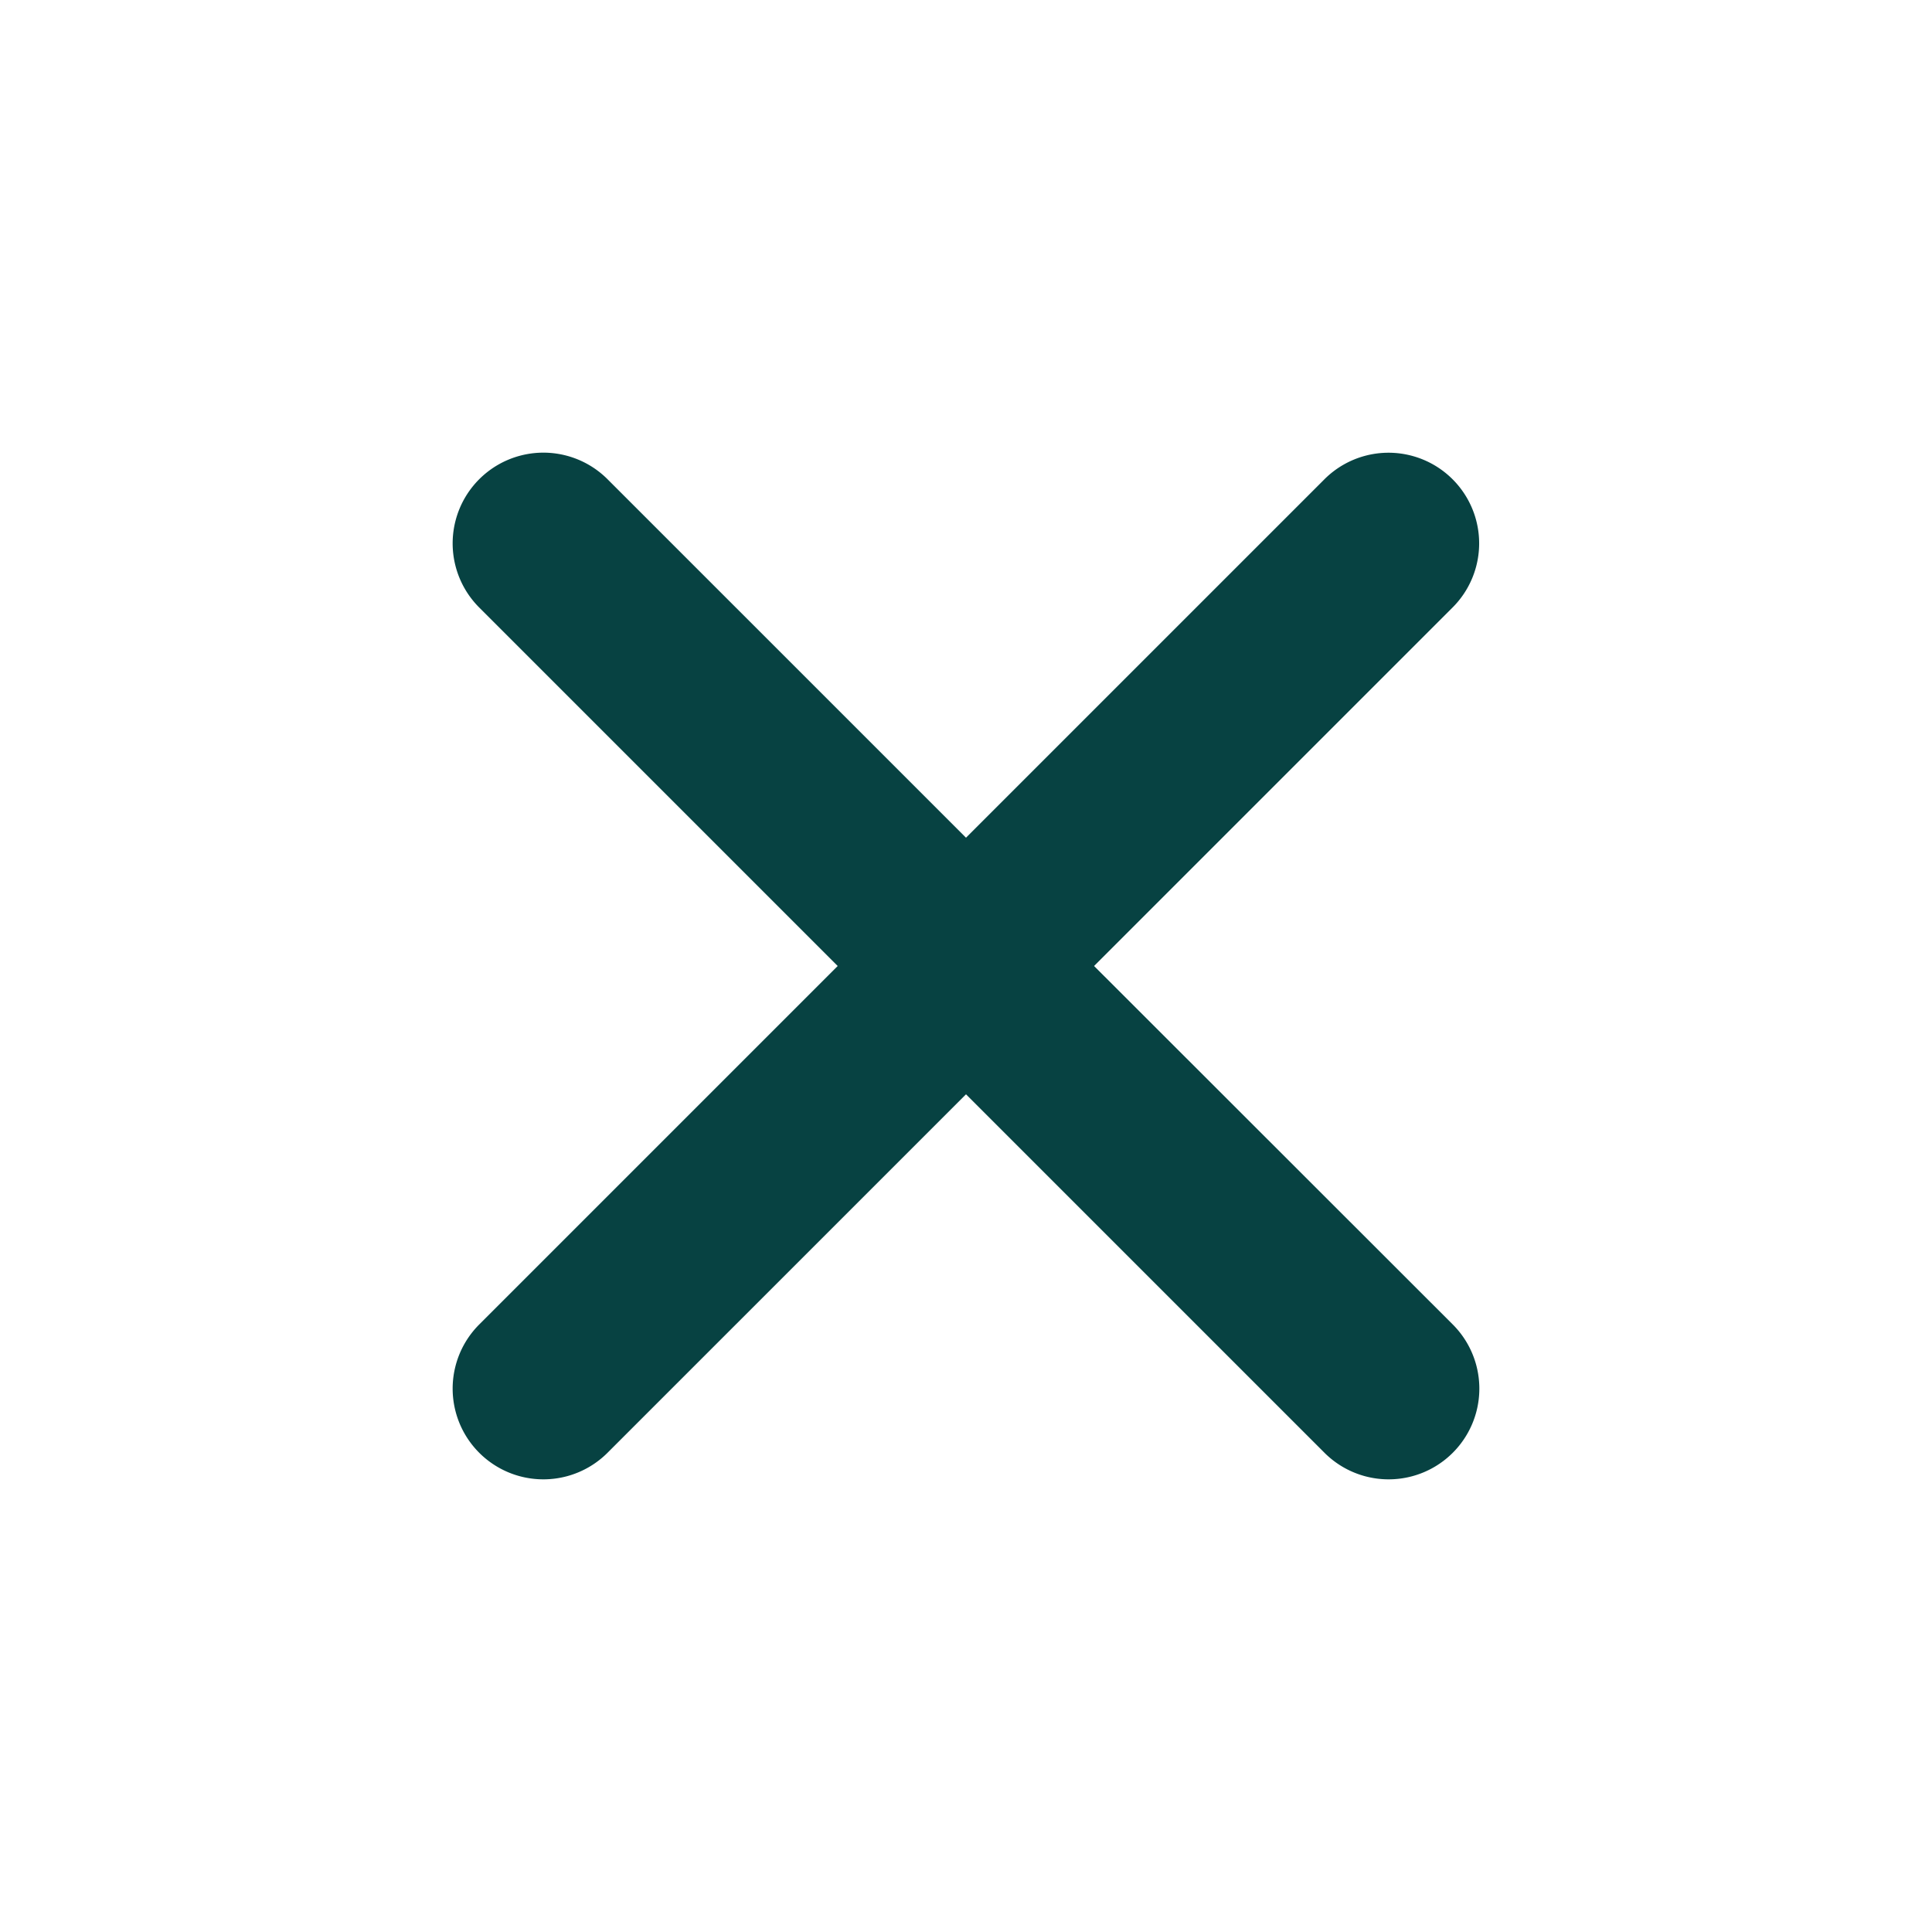 <svg xmlns="http://www.w3.org/2000/svg" class="ionicon" viewBox="0 0 512 512"><path fill="#074242" d="M289.94 256l95-95A24 24 0 00351 127l-95 95-95-95a24 24 0 00-34 34l95 95-95 95a24 24 0 1034 34l95-95 95 95a24 24 0 0034-34z"/></svg>
